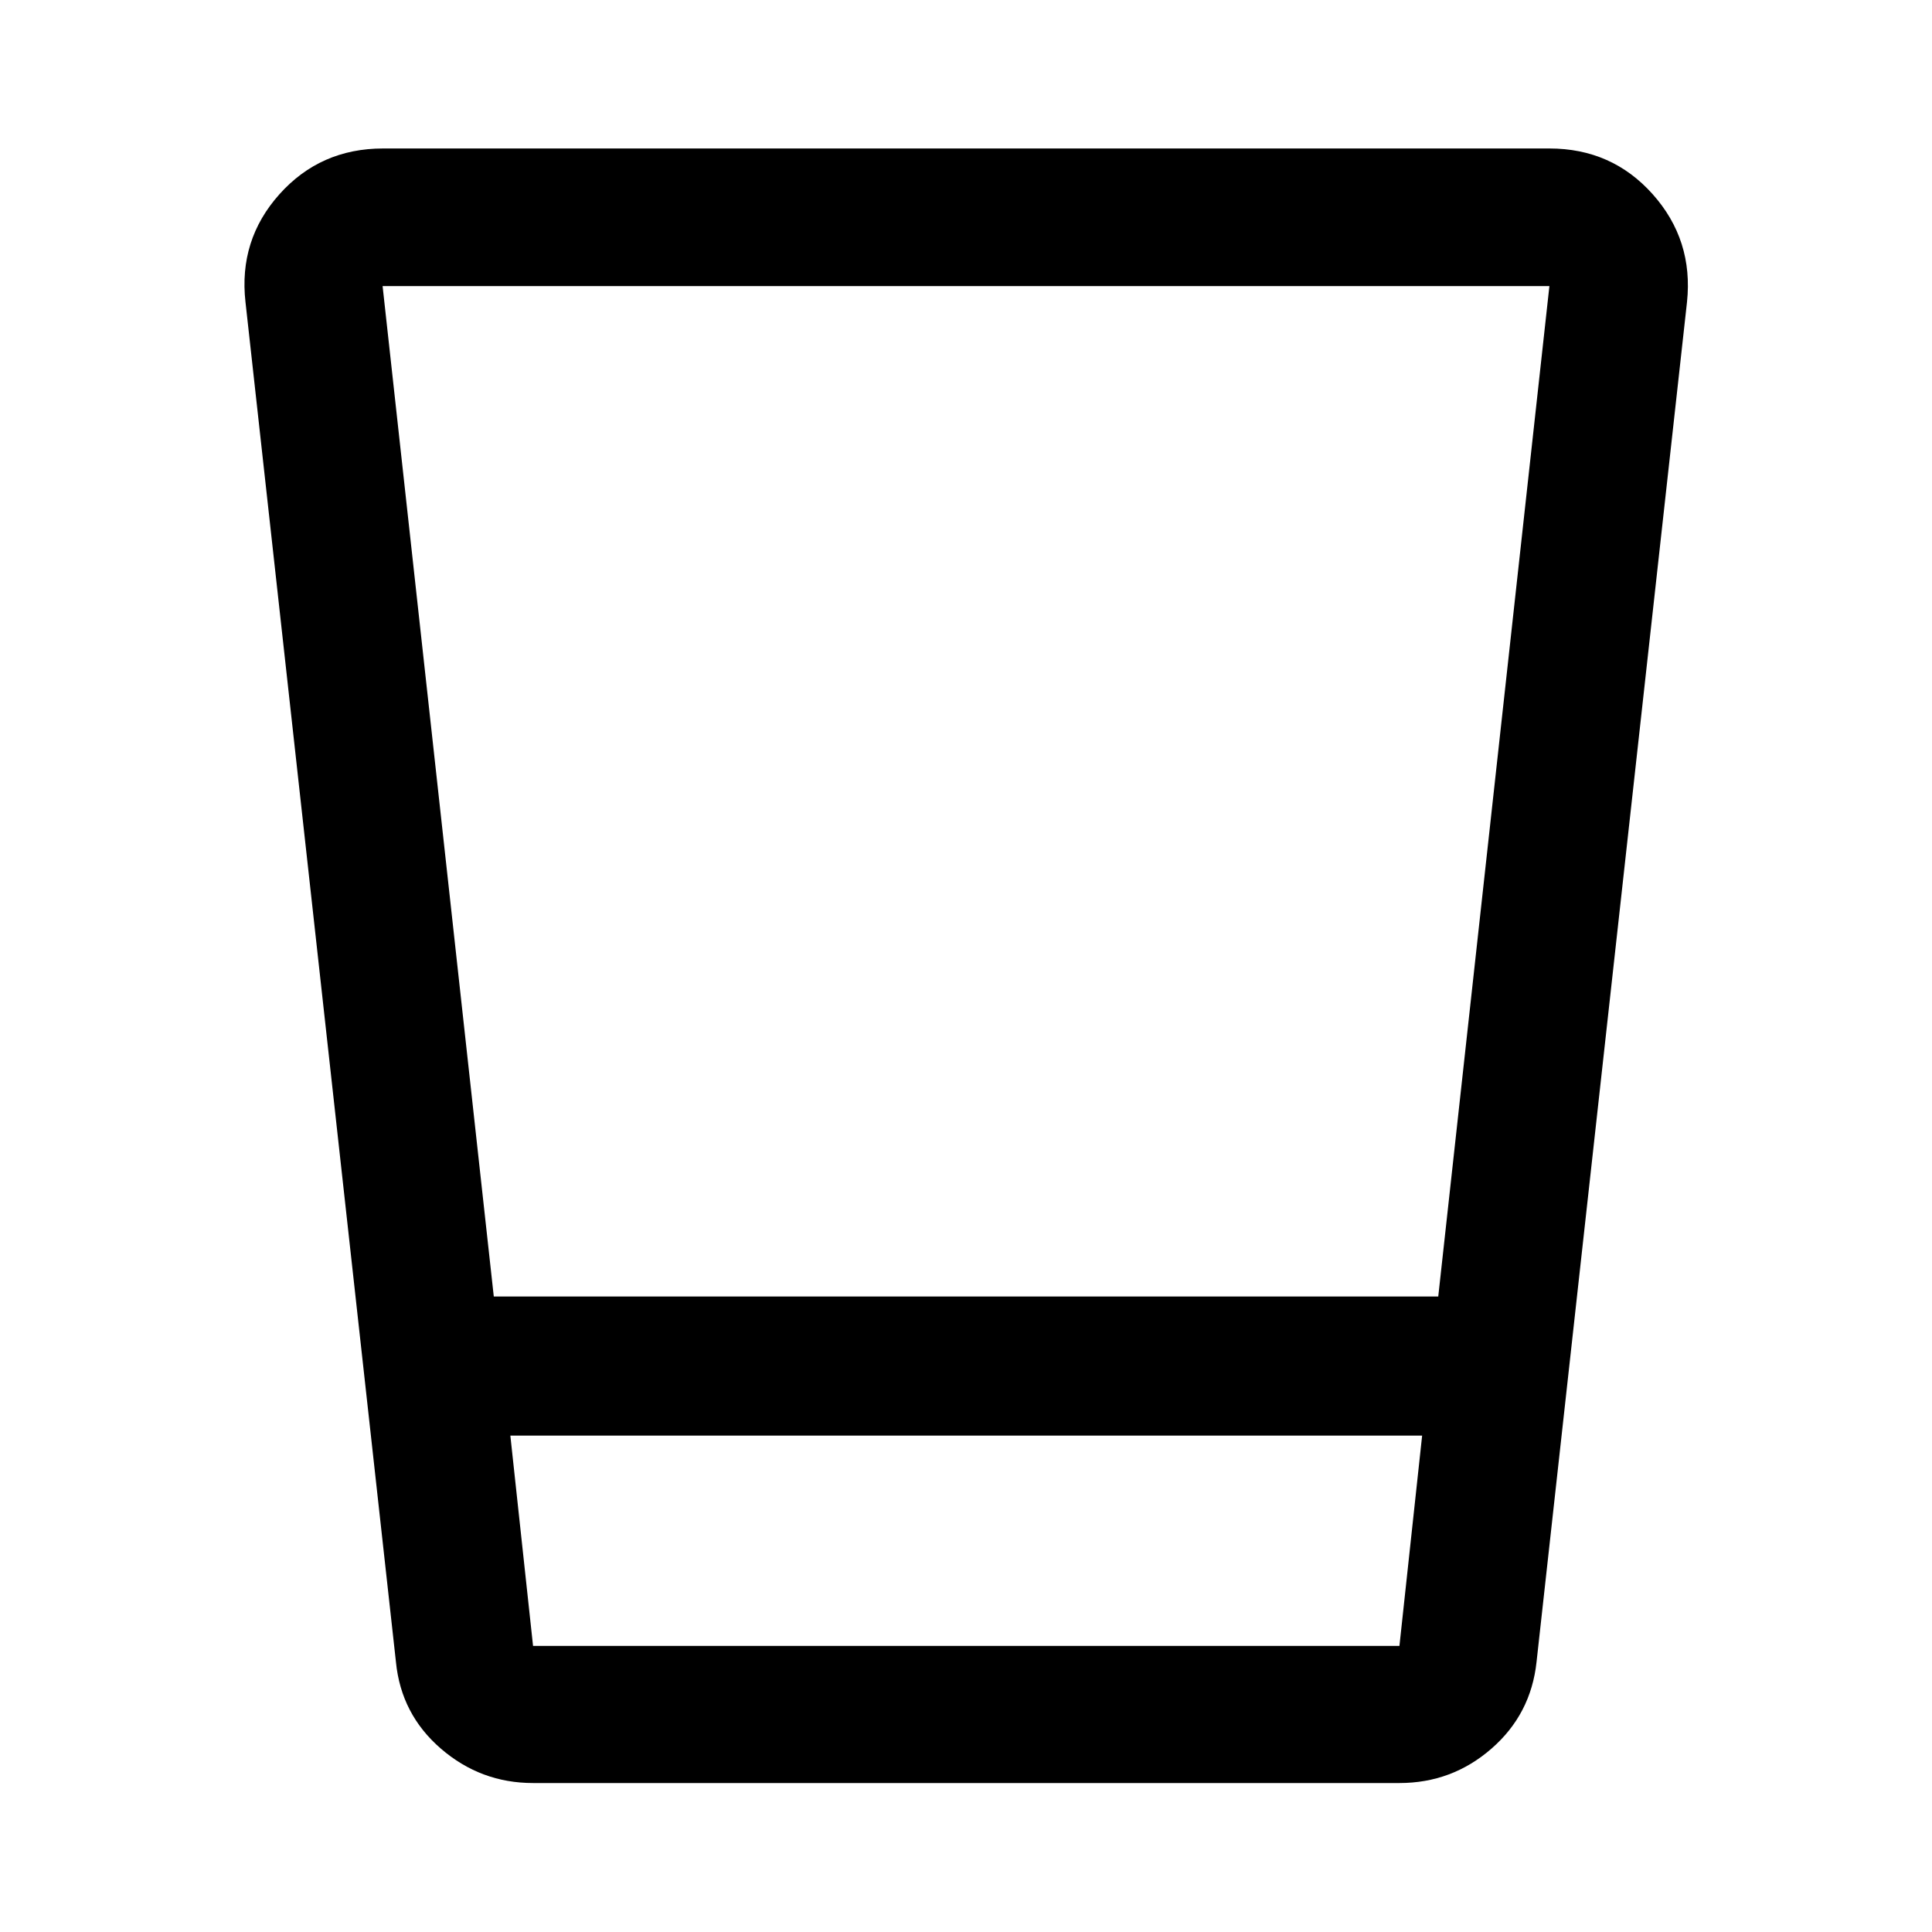 <svg xmlns="http://www.w3.org/2000/svg" width="48" height="48" viewBox="0 -960 960 960"><path d="M264.87-74.02q-25.99 0-45.79-17.08-19.79-17.09-22.34-43.1l-74.76-675.69q-3.48-30.83 16.86-53.58t51.51-22.75h579.54q31.06 0 51.34 22.75 20.27 22.75 17.03 53.58L763.5-134.2q-2.79 26.01-22.41 43.1-19.61 17.08-45.72 17.08h-430.5Zm-11.28-172.63 11.28 104.5h430.5l11.28-104.5H253.59Zm-8.23-69.13h469.3l55.23-502.07H190.11l55.25 502.07Zm8.23 173.63h453.06-453.06Z"/></svg>
